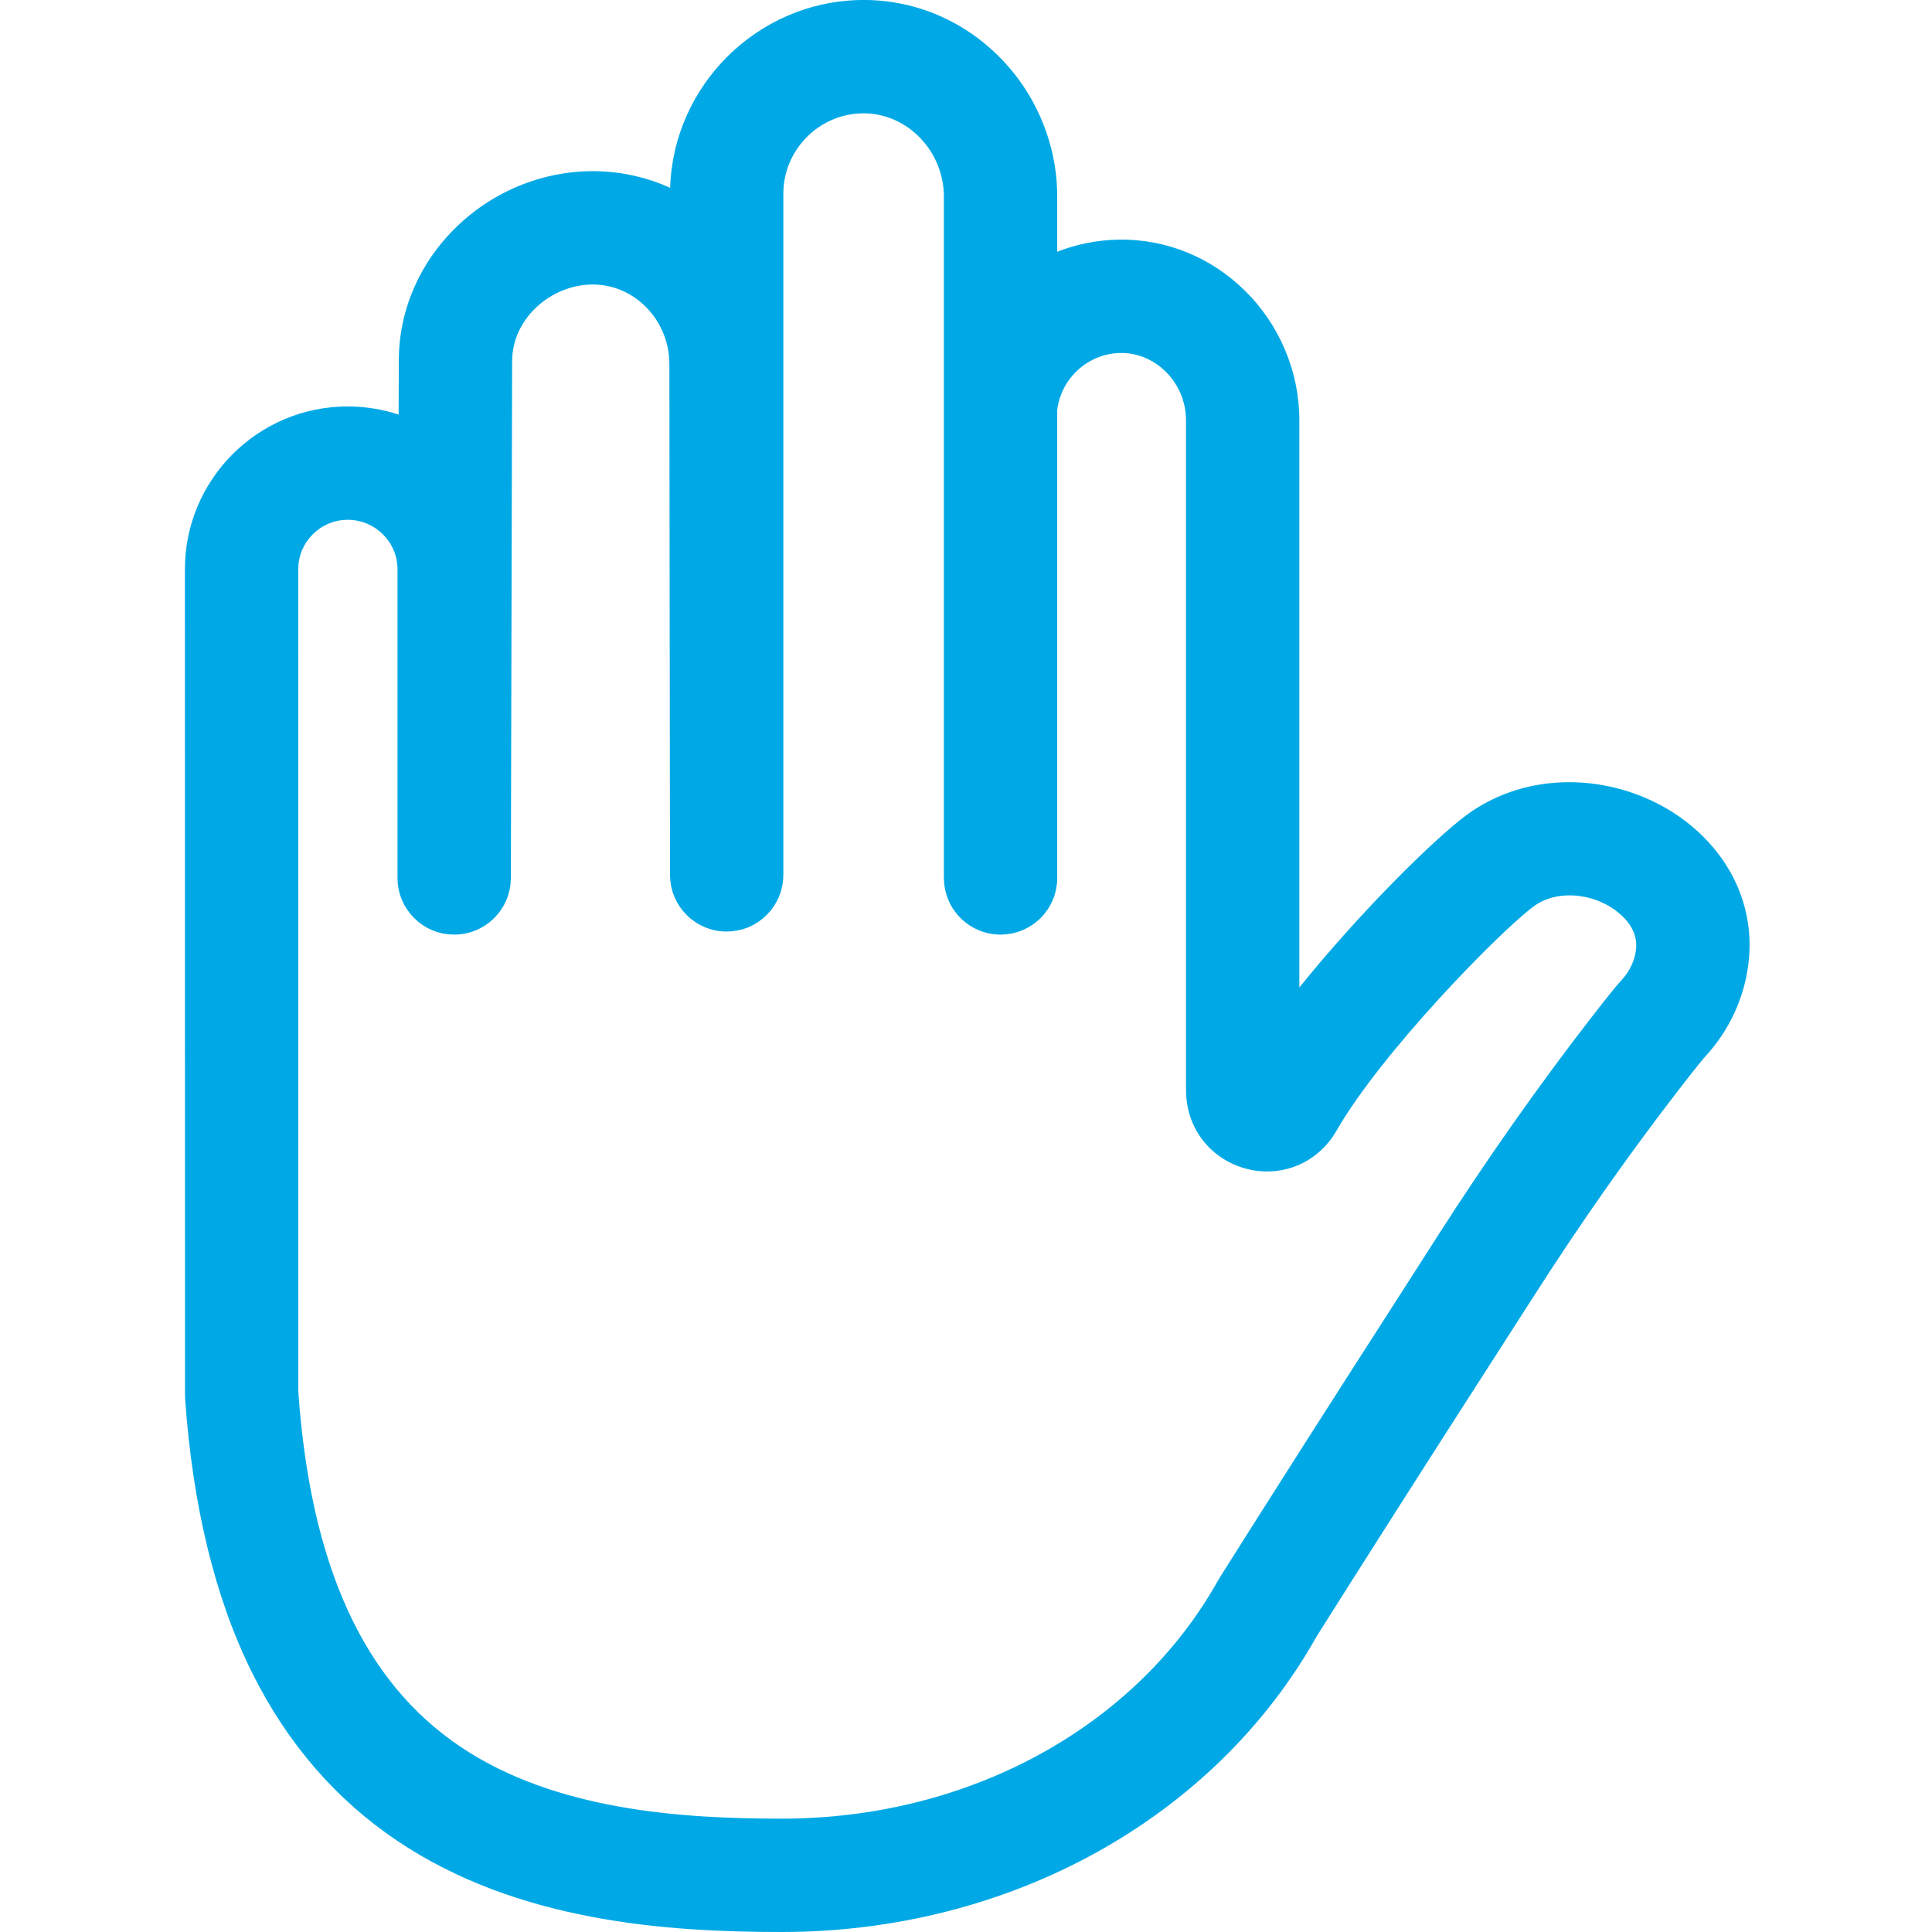 <svg width="24" height="24" viewBox="0 0 24 24" fill="none" xmlns="http://www.w3.org/2000/svg">
<g clip-path="url(#clip0)">
<path d="M20.996 10.247C20.379 9.743 19.505 9.581 18.769 9.836C18.572 9.904 18.388 10 18.224 10.12C17.806 10.428 16.877 11.352 16.141 12.267V5.218C16.141 4.619 15.895 4.033 15.465 3.611C15.039 3.192 14.479 2.966 13.892 2.977C13.625 2.982 13.369 3.035 13.133 3.127V2.439C13.133 1.787 12.865 1.149 12.397 0.69C11.934 0.234 11.327 -0.011 10.686 0C9.407 0.023 8.363 1.062 8.325 2.333C8.048 2.207 7.747 2.137 7.435 2.127C6.786 2.108 6.142 2.36 5.671 2.818C5.209 3.266 4.954 3.858 4.954 4.483L4.952 5.15C4.753 5.085 4.54 5.049 4.319 5.049C3.204 5.049 2.297 5.956 2.297 7.071L2.298 17.318L2.299 17.366C2.392 18.711 2.674 19.862 3.136 20.788C3.569 21.657 4.174 22.356 4.933 22.866C6.426 23.871 8.27 24 9.71 24C12.539 24 15.083 22.594 16.355 20.329C16.51 20.08 16.918 19.439 17.358 18.747C17.787 18.073 18.186 17.452 18.538 16.904C18.731 16.603 18.907 16.329 19.06 16.091C19.629 15.201 20.235 14.338 20.862 13.527C21.094 13.226 21.166 13.144 21.182 13.126C21.476 12.806 21.661 12.414 21.717 11.992C21.806 11.33 21.543 10.694 20.996 10.247ZM20.322 11.805C20.304 11.94 20.242 12.068 20.144 12.175C20.093 12.231 20.002 12.337 19.748 12.666C19.095 13.511 18.465 14.408 17.873 15.332C17.721 15.57 17.546 15.843 17.353 16.144C17 16.693 16.601 17.315 16.17 17.991C15.72 18.699 15.303 19.355 15.15 19.601L15.134 19.628C14.113 21.456 12.035 22.592 9.711 22.592C8.47 22.592 6.896 22.491 5.719 21.698C4.517 20.89 3.859 19.449 3.706 17.293L3.705 7.072C3.705 6.733 3.981 6.457 4.319 6.457C4.66 6.457 4.938 6.733 4.938 7.072V10.906C4.938 10.917 4.939 10.928 4.939 10.94C4.94 10.952 4.94 10.965 4.941 10.977C4.943 10.988 4.945 10.999 4.946 11.01C4.948 11.022 4.95 11.035 4.952 11.047C4.954 11.058 4.958 11.069 4.96 11.08C4.963 11.091 4.966 11.103 4.969 11.114C4.973 11.126 4.977 11.136 4.981 11.147C4.985 11.158 4.988 11.169 4.993 11.179C4.997 11.19 5.003 11.2 5.008 11.21C5.013 11.22 5.017 11.231 5.022 11.241C5.028 11.251 5.034 11.26 5.04 11.27C5.046 11.28 5.051 11.29 5.058 11.299C5.064 11.308 5.071 11.317 5.078 11.326C5.085 11.335 5.091 11.345 5.098 11.353C5.105 11.362 5.113 11.37 5.12 11.378C5.128 11.386 5.135 11.395 5.143 11.403C5.151 11.411 5.16 11.418 5.168 11.425C5.176 11.433 5.184 11.441 5.193 11.449C5.202 11.456 5.211 11.462 5.22 11.469C5.229 11.476 5.238 11.483 5.247 11.489C5.256 11.495 5.266 11.501 5.275 11.506C5.285 11.512 5.295 11.519 5.305 11.525C5.315 11.53 5.325 11.534 5.335 11.539C5.345 11.544 5.356 11.55 5.367 11.554C5.377 11.559 5.388 11.562 5.398 11.566C5.409 11.57 5.42 11.575 5.432 11.578C5.442 11.582 5.454 11.584 5.465 11.587C5.476 11.59 5.487 11.593 5.499 11.596C5.511 11.598 5.522 11.599 5.534 11.601C5.546 11.603 5.557 11.605 5.569 11.606C5.581 11.607 5.593 11.608 5.605 11.608C5.616 11.609 5.628 11.61 5.64 11.61C5.641 11.61 5.641 11.61 5.642 11.61C5.666 11.61 5.69 11.609 5.714 11.606C5.724 11.605 5.734 11.603 5.744 11.602C5.757 11.6 5.771 11.598 5.784 11.596C5.797 11.593 5.81 11.589 5.823 11.586C5.832 11.583 5.842 11.581 5.851 11.579C5.866 11.574 5.88 11.568 5.894 11.563C5.901 11.56 5.909 11.558 5.916 11.555C5.93 11.549 5.943 11.542 5.957 11.535C5.964 11.532 5.971 11.529 5.977 11.525C5.99 11.518 6.002 11.51 6.014 11.503C6.021 11.498 6.028 11.495 6.035 11.49C6.046 11.483 6.057 11.474 6.068 11.466C6.075 11.46 6.082 11.455 6.089 11.45C6.099 11.442 6.108 11.432 6.118 11.424C6.125 11.417 6.132 11.411 6.139 11.404C6.148 11.396 6.156 11.386 6.164 11.377C6.171 11.369 6.178 11.362 6.185 11.354C6.192 11.345 6.199 11.336 6.206 11.327C6.212 11.318 6.219 11.309 6.225 11.3C6.232 11.291 6.237 11.281 6.243 11.271C6.249 11.262 6.255 11.252 6.261 11.242C6.266 11.232 6.27 11.222 6.275 11.212C6.28 11.202 6.286 11.191 6.29 11.181C6.295 11.171 6.298 11.16 6.302 11.149C6.306 11.138 6.31 11.128 6.314 11.116C6.317 11.105 6.32 11.094 6.322 11.083C6.325 11.072 6.329 11.06 6.331 11.049C6.334 11.038 6.335 11.026 6.337 11.015C6.339 11.003 6.341 10.991 6.342 10.979C6.343 10.968 6.343 10.956 6.344 10.944C6.345 10.932 6.346 10.92 6.346 10.908L6.362 4.485C6.362 4.242 6.465 4.009 6.651 3.828C6.852 3.634 7.123 3.526 7.394 3.535C7.902 3.55 8.315 3.992 8.315 4.521L8.323 10.869C8.323 10.882 8.324 10.894 8.325 10.906C8.326 10.918 8.326 10.929 8.327 10.94C8.328 10.953 8.331 10.966 8.333 10.979C8.334 10.989 8.335 11 8.337 11.01C8.34 11.024 8.344 11.038 8.348 11.051C8.35 11.06 8.352 11.069 8.355 11.078C8.359 11.092 8.365 11.107 8.371 11.121C8.373 11.128 8.375 11.135 8.378 11.142C8.385 11.157 8.392 11.172 8.4 11.187C8.403 11.192 8.405 11.198 8.408 11.204C8.416 11.219 8.426 11.233 8.435 11.248C8.438 11.252 8.44 11.257 8.443 11.262C8.453 11.276 8.464 11.29 8.474 11.303C8.478 11.307 8.481 11.312 8.484 11.316C8.496 11.33 8.509 11.344 8.522 11.357C8.524 11.36 8.527 11.363 8.529 11.366C8.543 11.379 8.557 11.392 8.571 11.404C8.574 11.406 8.576 11.409 8.579 11.411C8.594 11.423 8.609 11.434 8.624 11.444C8.627 11.447 8.63 11.449 8.633 11.452C8.649 11.462 8.665 11.471 8.681 11.481C8.685 11.483 8.688 11.485 8.691 11.487C8.708 11.496 8.726 11.504 8.743 11.512C8.747 11.513 8.75 11.515 8.753 11.517C8.771 11.524 8.789 11.531 8.808 11.537C8.811 11.538 8.814 11.539 8.818 11.54C8.836 11.546 8.855 11.55 8.874 11.555C8.878 11.556 8.881 11.557 8.885 11.558C8.931 11.567 8.978 11.572 9.027 11.572C9.027 11.572 9.028 11.572 9.028 11.572C9.04 11.572 9.052 11.571 9.064 11.57C9.076 11.569 9.088 11.569 9.099 11.568C9.112 11.567 9.125 11.564 9.137 11.562C9.148 11.561 9.159 11.56 9.169 11.557C9.182 11.555 9.194 11.551 9.207 11.548C9.217 11.545 9.227 11.543 9.237 11.54C9.249 11.536 9.261 11.531 9.274 11.527C9.283 11.523 9.292 11.52 9.301 11.517C9.314 11.511 9.326 11.505 9.339 11.498C9.347 11.495 9.355 11.491 9.363 11.487C9.375 11.48 9.387 11.473 9.398 11.465C9.406 11.461 9.414 11.456 9.421 11.451C9.432 11.444 9.443 11.435 9.453 11.427C9.461 11.422 9.468 11.417 9.475 11.411C9.485 11.403 9.495 11.393 9.504 11.384C9.511 11.378 9.518 11.372 9.525 11.365C9.534 11.356 9.543 11.346 9.551 11.337C9.558 11.33 9.564 11.323 9.571 11.315C9.578 11.306 9.585 11.296 9.592 11.286C9.599 11.278 9.605 11.27 9.611 11.261C9.618 11.252 9.623 11.241 9.629 11.231C9.635 11.222 9.641 11.213 9.646 11.203C9.652 11.193 9.656 11.182 9.661 11.172C9.666 11.162 9.671 11.152 9.676 11.142C9.68 11.131 9.684 11.121 9.687 11.11C9.691 11.099 9.696 11.088 9.699 11.077C9.703 11.066 9.705 11.055 9.708 11.043C9.711 11.032 9.714 11.021 9.717 11.009C9.719 10.998 9.72 10.986 9.722 10.975C9.724 10.963 9.726 10.951 9.727 10.94C9.729 10.928 9.729 10.915 9.729 10.903C9.73 10.892 9.731 10.88 9.731 10.868V2.405C9.731 1.865 10.17 1.417 10.71 1.408C10.971 1.404 11.219 1.505 11.411 1.694C11.611 1.89 11.725 2.162 11.725 2.439V10.907C11.725 10.919 11.726 10.932 11.727 10.945C11.728 10.956 11.728 10.967 11.729 10.978C11.73 10.991 11.733 11.003 11.735 11.015C11.736 11.026 11.737 11.037 11.74 11.048C11.742 11.06 11.746 11.072 11.749 11.085C11.752 11.095 11.754 11.105 11.757 11.116C11.761 11.129 11.766 11.141 11.771 11.154C11.774 11.163 11.777 11.172 11.781 11.18C11.786 11.194 11.793 11.206 11.799 11.219C11.803 11.226 11.806 11.234 11.81 11.242C11.817 11.255 11.825 11.267 11.833 11.28C11.837 11.286 11.841 11.293 11.846 11.3C11.854 11.312 11.863 11.324 11.873 11.336C11.877 11.342 11.881 11.348 11.886 11.354C11.896 11.367 11.908 11.378 11.919 11.39C11.923 11.395 11.927 11.399 11.931 11.404C11.943 11.416 11.956 11.426 11.968 11.437C11.973 11.441 11.977 11.445 11.982 11.449C11.995 11.461 12.01 11.471 12.025 11.482C12.028 11.484 12.032 11.487 12.036 11.49C12.052 11.501 12.068 11.51 12.085 11.52C12.088 11.521 12.091 11.523 12.094 11.525C12.112 11.535 12.131 11.544 12.15 11.552C12.152 11.553 12.153 11.554 12.155 11.555C12.175 11.563 12.196 11.57 12.216 11.577C12.217 11.578 12.219 11.578 12.22 11.578C12.264 11.592 12.309 11.601 12.356 11.606C12.357 11.606 12.357 11.606 12.357 11.606C12.381 11.609 12.405 11.61 12.429 11.61C12.429 11.61 12.43 11.61 12.43 11.61C12.442 11.61 12.455 11.609 12.467 11.608C12.479 11.607 12.49 11.607 12.502 11.606C12.514 11.605 12.527 11.602 12.54 11.601C12.55 11.599 12.561 11.598 12.572 11.596C12.585 11.593 12.598 11.589 12.612 11.585C12.621 11.583 12.63 11.581 12.639 11.578C12.653 11.574 12.667 11.568 12.681 11.563C12.688 11.56 12.696 11.558 12.704 11.555C12.718 11.549 12.731 11.542 12.745 11.535C12.752 11.531 12.758 11.529 12.765 11.525C12.778 11.518 12.791 11.509 12.804 11.501C12.81 11.497 12.817 11.494 12.823 11.489C12.836 11.481 12.848 11.471 12.861 11.461C12.866 11.457 12.872 11.453 12.877 11.449C12.889 11.439 12.901 11.428 12.913 11.417C12.918 11.412 12.923 11.408 12.927 11.404C12.938 11.392 12.949 11.38 12.96 11.368C12.964 11.363 12.969 11.359 12.973 11.354C12.983 11.341 12.992 11.328 13.001 11.316C13.005 11.31 13.009 11.305 13.013 11.3C13.022 11.287 13.029 11.273 13.037 11.26C13.041 11.254 13.045 11.248 13.049 11.241C13.056 11.228 13.062 11.214 13.068 11.2C13.072 11.193 13.075 11.187 13.078 11.18C13.084 11.166 13.089 11.152 13.094 11.138C13.096 11.13 13.099 11.123 13.102 11.115C13.106 11.102 13.109 11.088 13.112 11.074C13.114 11.065 13.117 11.056 13.119 11.048C13.122 11.034 13.123 11.02 13.125 11.006C13.127 10.997 13.129 10.988 13.13 10.978C13.131 10.965 13.131 10.952 13.132 10.939C13.132 10.928 13.133 10.917 13.133 10.906V5.096C13.179 4.703 13.512 4.392 13.916 4.385C14.124 4.381 14.324 4.463 14.479 4.615C14.641 4.774 14.733 4.994 14.733 5.218V13.527L14.734 13.559C14.738 14.015 15.037 14.4 15.479 14.518C15.918 14.634 16.366 14.45 16.597 14.055L16.602 14.047C17.153 13.083 18.628 11.571 19.059 11.254C19.109 11.218 19.166 11.188 19.229 11.166C19.51 11.069 19.862 11.138 20.105 11.337C20.22 11.431 20.351 11.589 20.322 11.805Z" fill="#00A9E5"/>
</g>
<defs>
<clipPath id="clip0">
<rect width="24" height="24" fill="white"/>
</clipPath>
</defs>
</svg>

